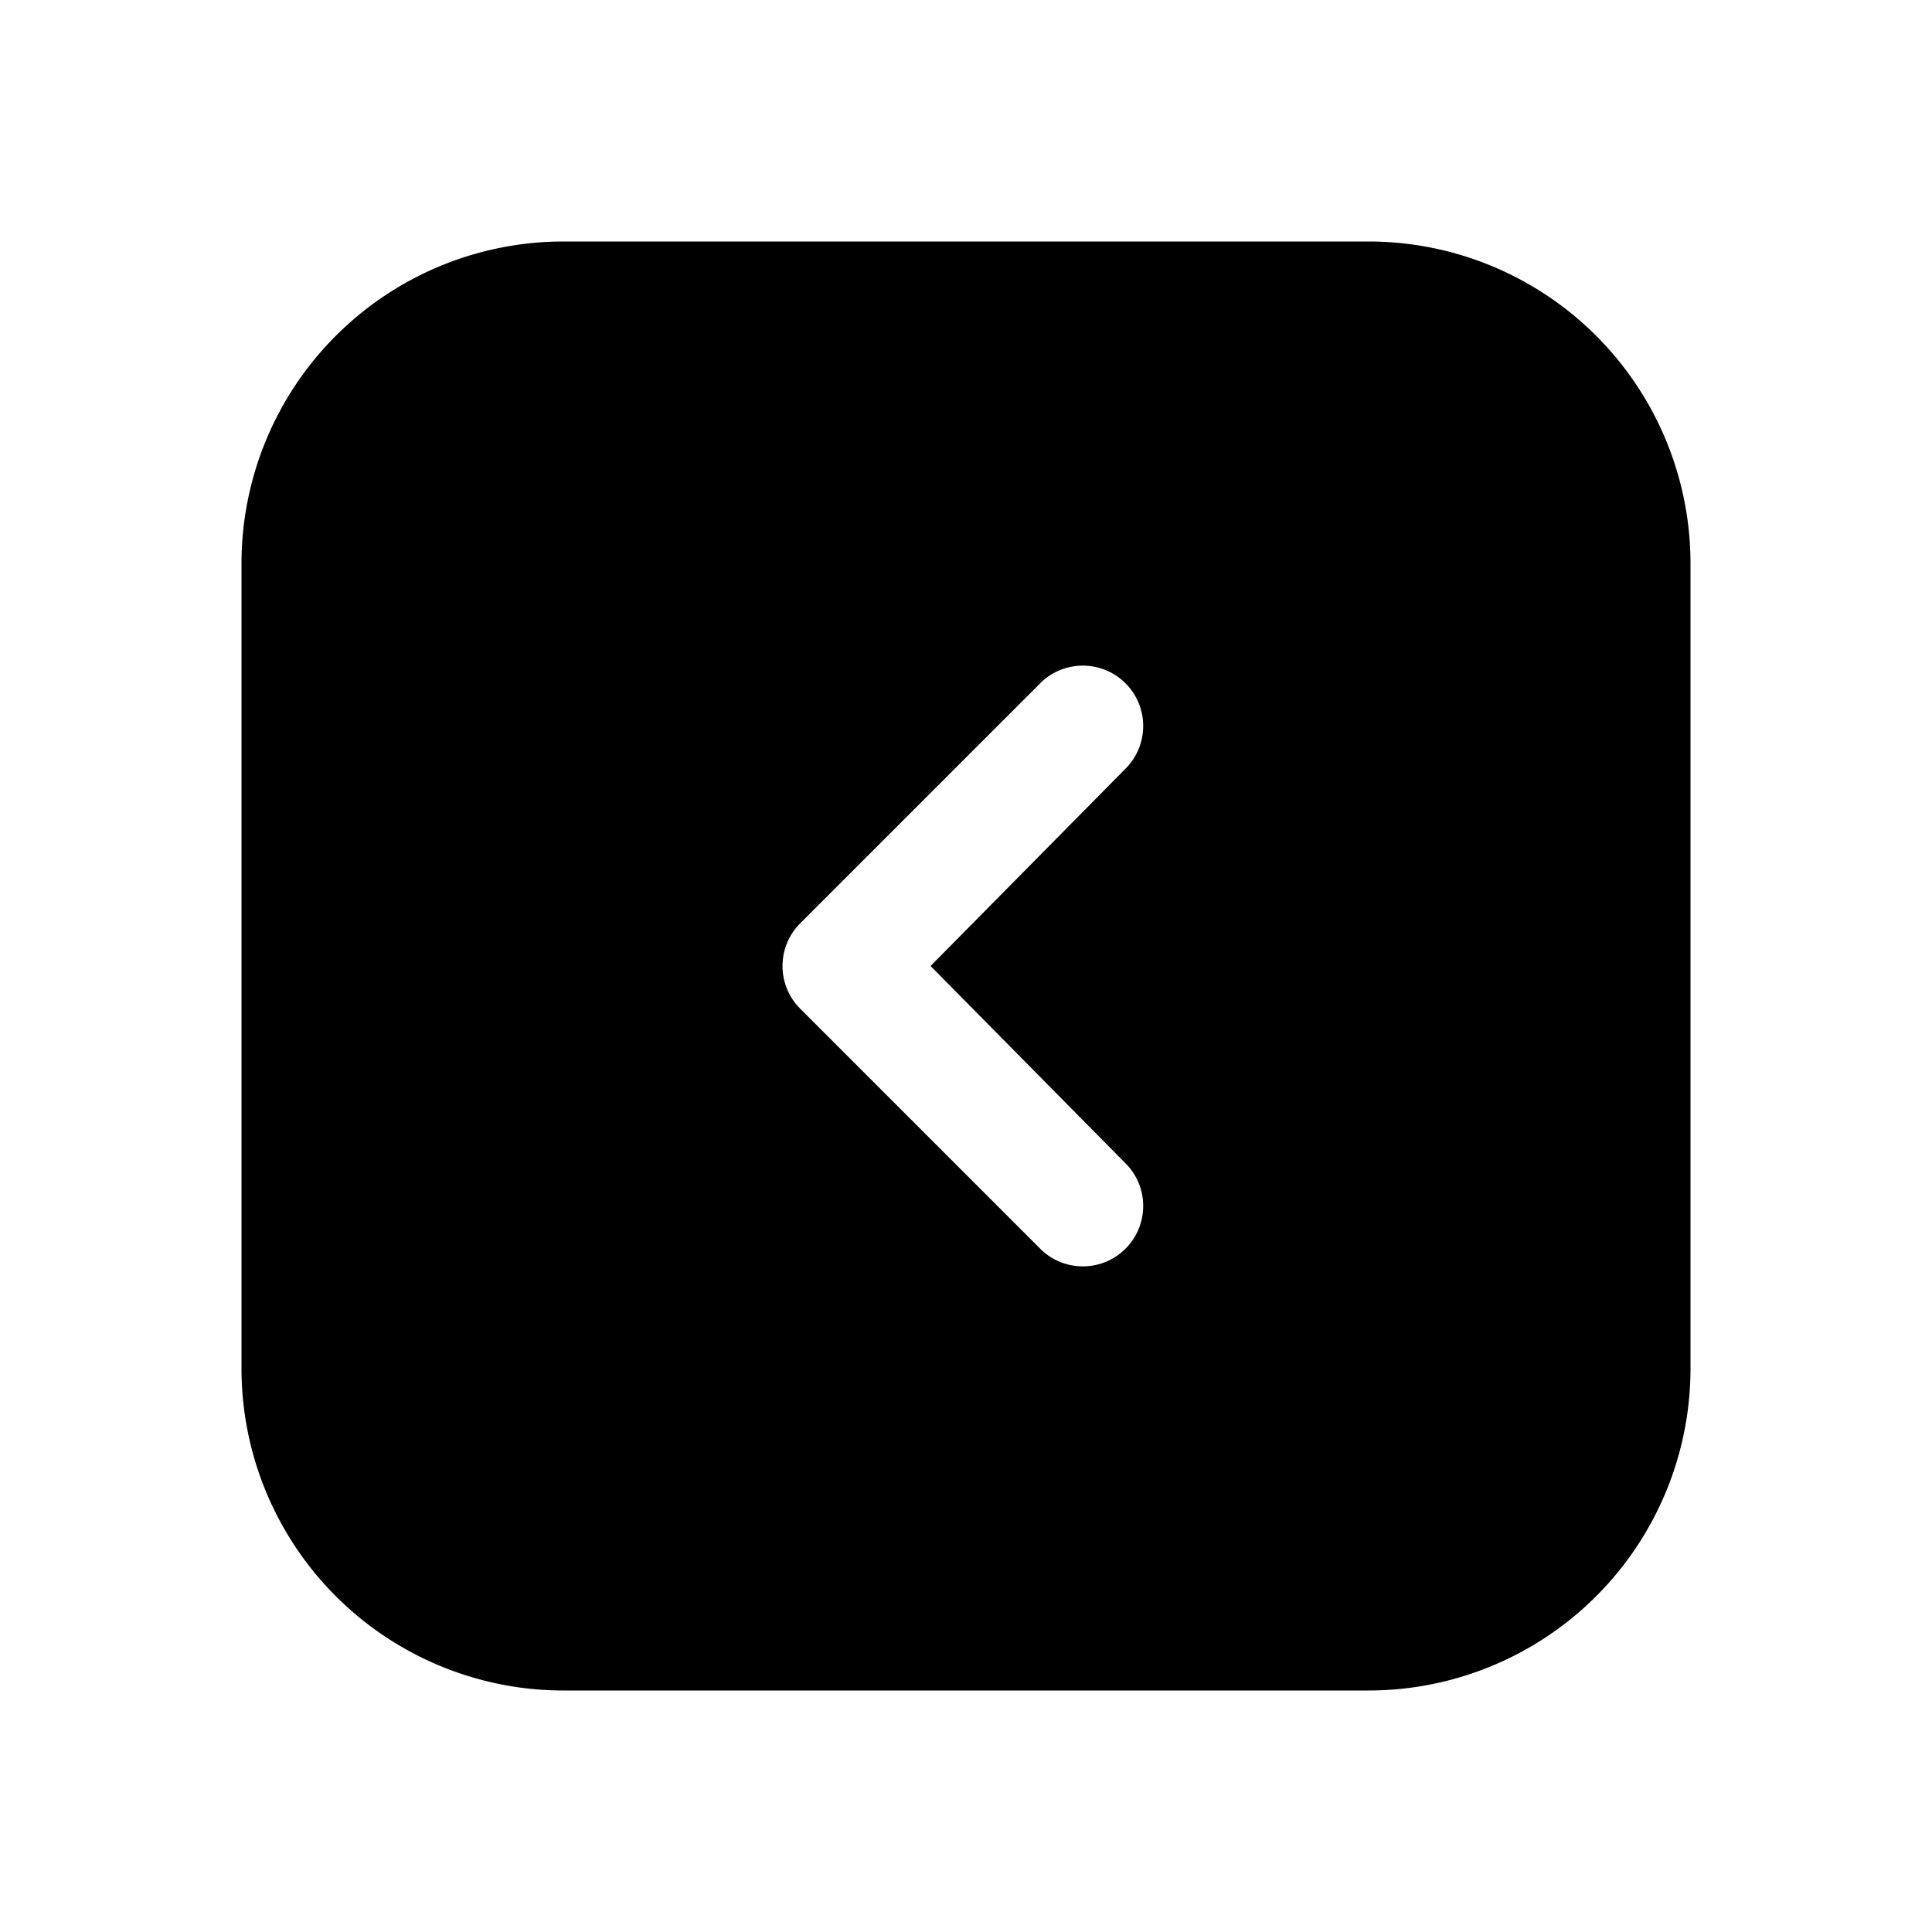 <svg xmlns="http://www.w3.org/2000/svg" fill="none" viewBox="0 0 24 24"><path fill="currentColor" d="M17 3H7a4 4 0 0 0-4 4v10a4 4 0 0 0 4 4h10a4 4 0 0 0 4-4V7a4 4 0 0 0-4-4Zm-3 11.47a.75.75 0 0 1-1.06 1.06l-3-3a.75.75 0 0 1 0-1.06l3-3A.75.75 0 0 1 14 9.53L11.56 12 14 14.47Z"/></svg>